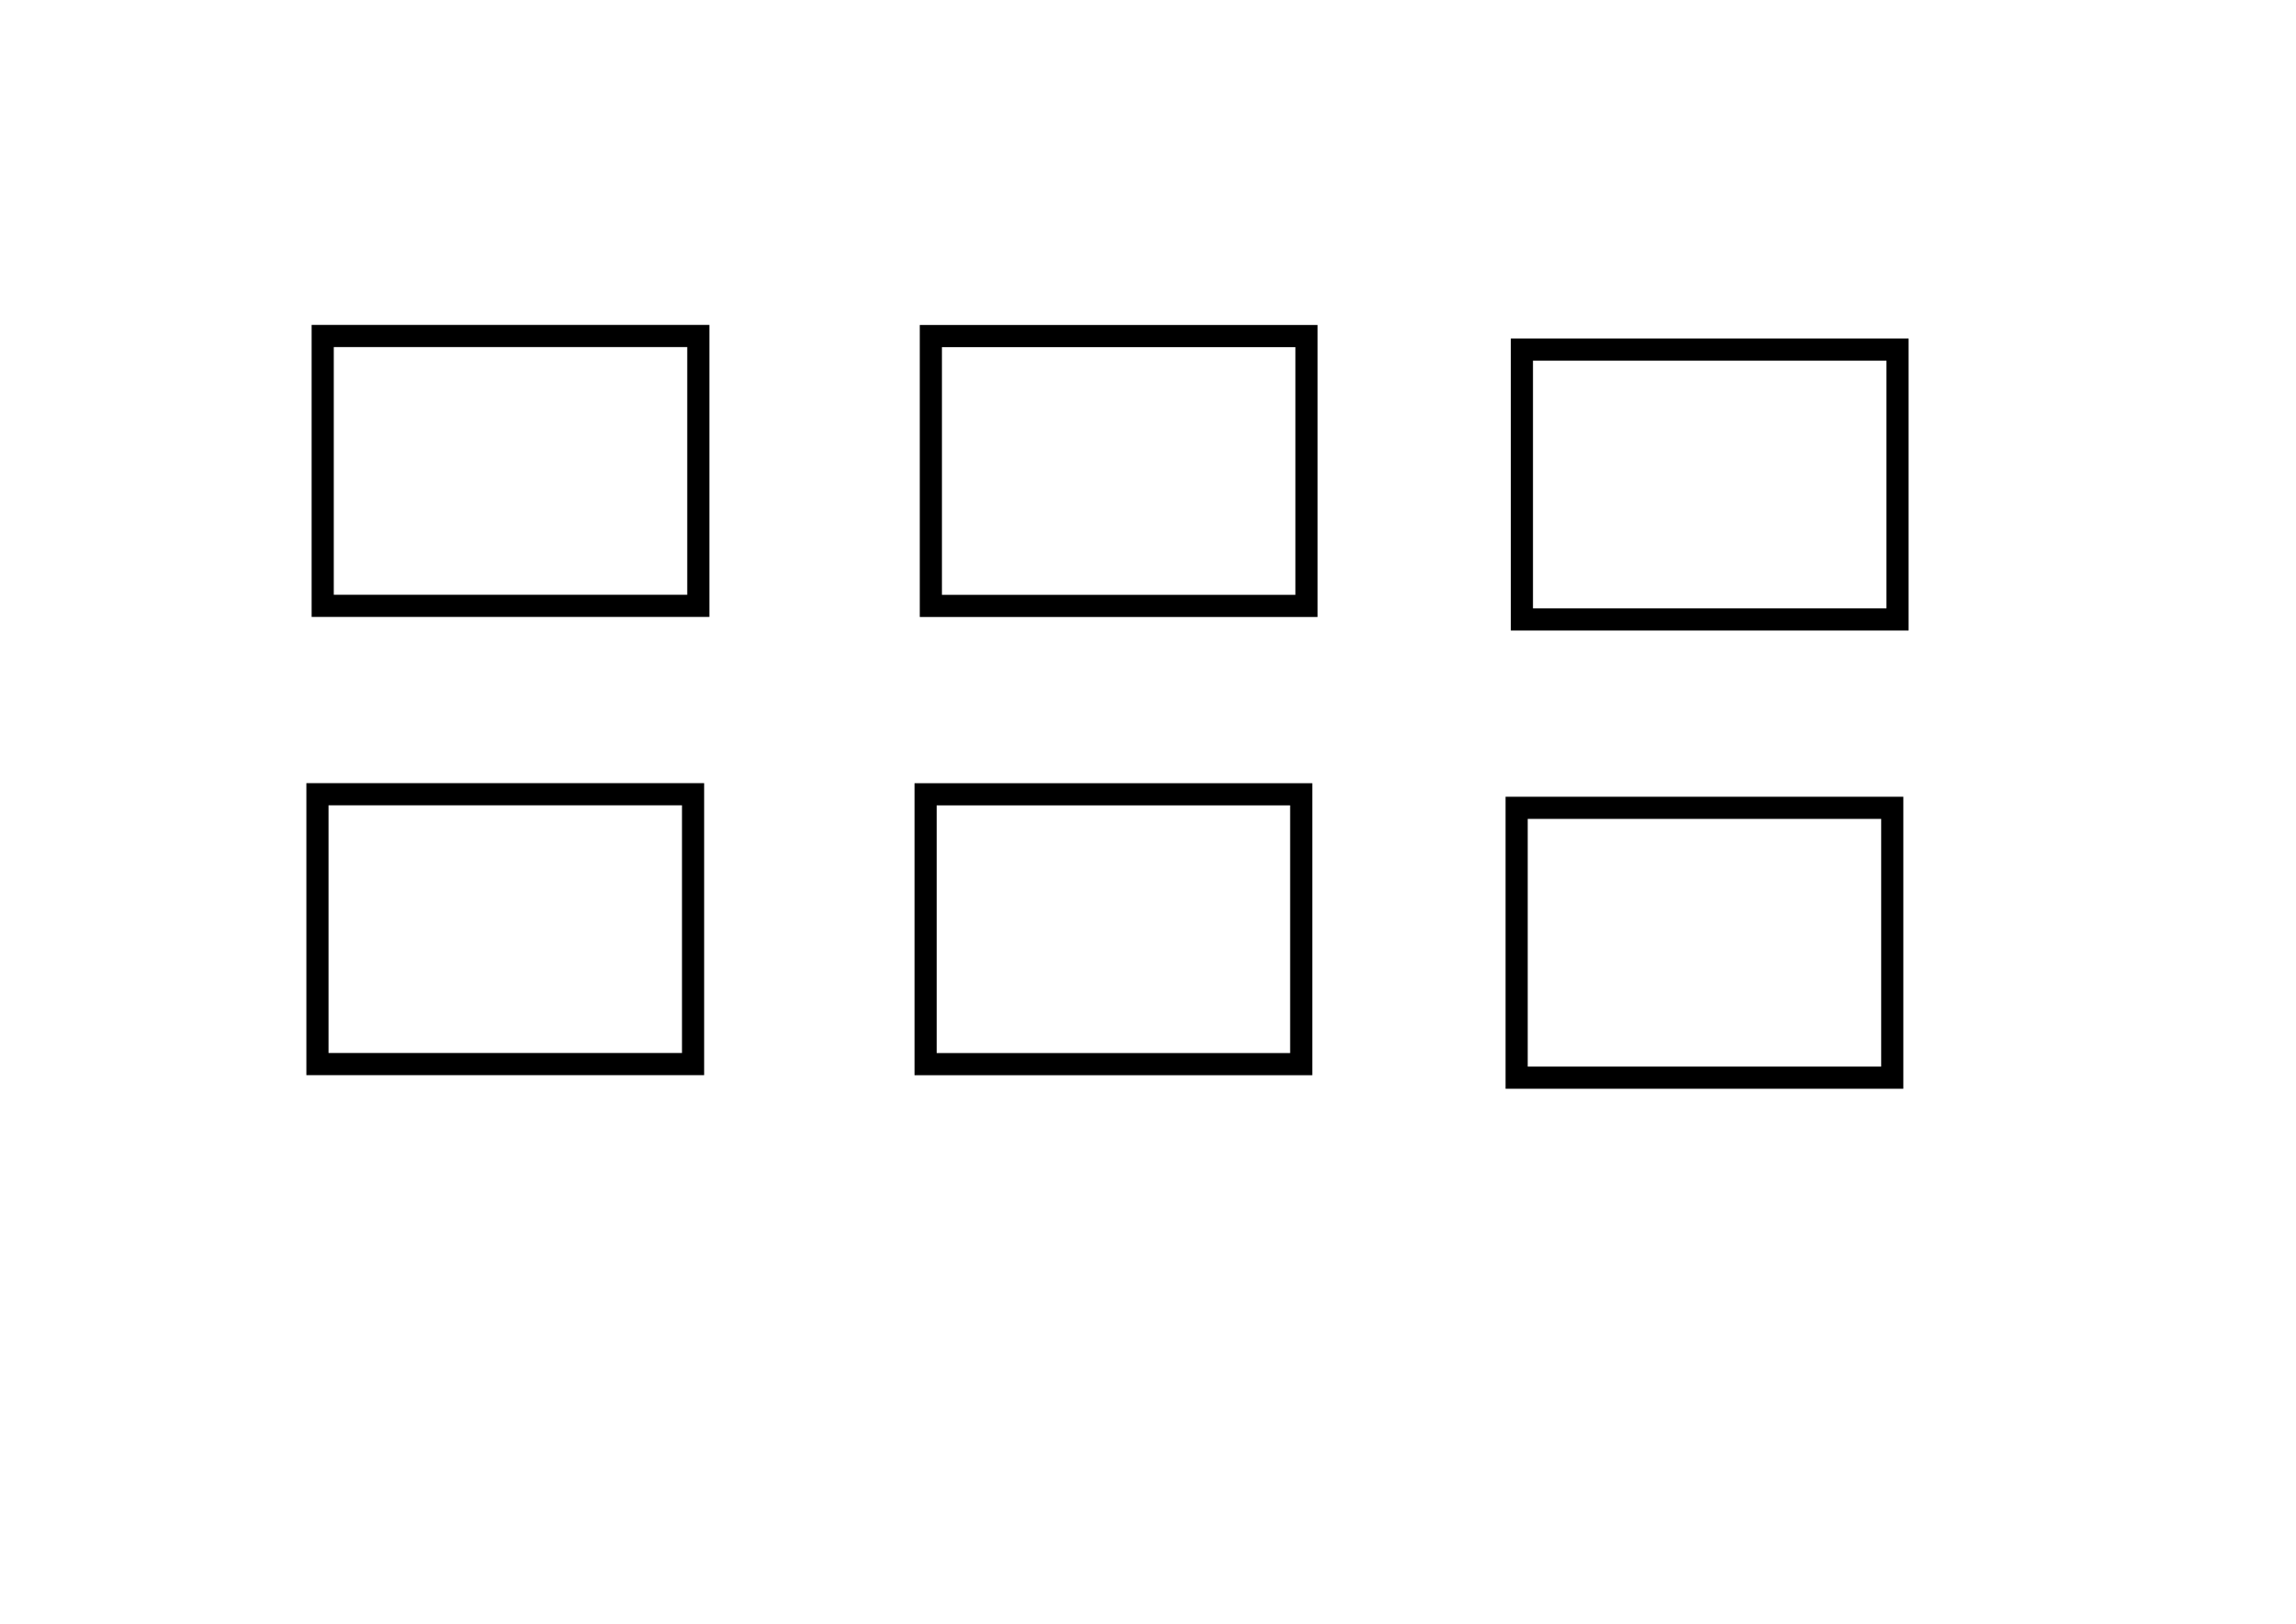 <?xml version="1.0" encoding="UTF-8" standalone="no"?>
<!-- Created with Inkscape (http://www.inkscape.org/) -->

<svg
   width="297mm"
   height="210mm"
   viewBox="0 0 297 210"
   version="1.1"
   id="E1"
   inkscape:version="1.4 (86a8ad7, 2024-10-11)"
   sodipodi:docname="T1.svg"
   xmlns:inkscape="http://www.inkscape.org/namespaces/inkscape"
   xmlns:sodipodi="http://sodipodi.sourceforge.net/DTD/sodipodi-0.dtd"
   xmlns="http://www.w3.org/2000/svg"
   xmlns:svg="http://www.w3.org/2000/svg">
  <sodipodi:namedview
     id="namedview1"
     pagecolor="#ffffff"
     bordercolor="#000000"
     borderopacity="0.25"
     inkscape:showpageshadow="2"
     inkscape:pageopacity="0.0"
     inkscape:pagecheckerboard="0"
     inkscape:deskcolor="#d1d1d1"
     inkscape:document-units="mm"
     inkscape:zoom="0.77326038"
     inkscape:cx="428.05762"
     inkscape:cy="400.89989"
     inkscape:window-width="1920"
     inkscape:window-height="1112"
     inkscape:window-x="-8"
     inkscape:window-y="-8"
     inkscape:window-maximized="1"
     inkscape:current-layer="A1" />
  <defs
     id="defs1" />
  <rect
     style="fill:none;stroke:#000000;stroke-width:2.865;stroke-dasharray:none"
     id="E1machine1"
     width="48.588"
     height="34.901"
     x="120.411"
     y="43.464" />
  <rect
     style="fill:none;stroke:#000000;stroke-width:2.865;stroke-dasharray:none"
     id="E1machine2"
     width="48.588"
     height="34.901"
     x="196.866"
     y="45.214" />
  <rect
     style="fill:none;stroke-width:2.865;stroke:#000000;stroke-dasharray:none"
     id="E1machine3"
     width="48.588"
     height="34.901"
     x="41.744"
     y="43.455" />
  <rect
     style="fill:none;stroke:#000000;stroke-width:2.865;stroke-dasharray:none"
     id="E1machine4"
     width="48.588"
     height="34.901"
     x="119.731"
     y="102.728" />
  <rect
     style="fill:none;stroke:#000000;stroke-width:2.865;stroke-dasharray:none"
     id="E1machine5"
     width="48.588"
     height="34.901"
     x="196.186"
     y="104.479" />
  <rect
     style="fill:none;stroke:#000000;stroke-width:2.865;stroke-dasharray:none"
     id="E1machine6"
     width="48.588"
     height="34.901"
     x="41.064"
     y="102.72" />
</svg>
